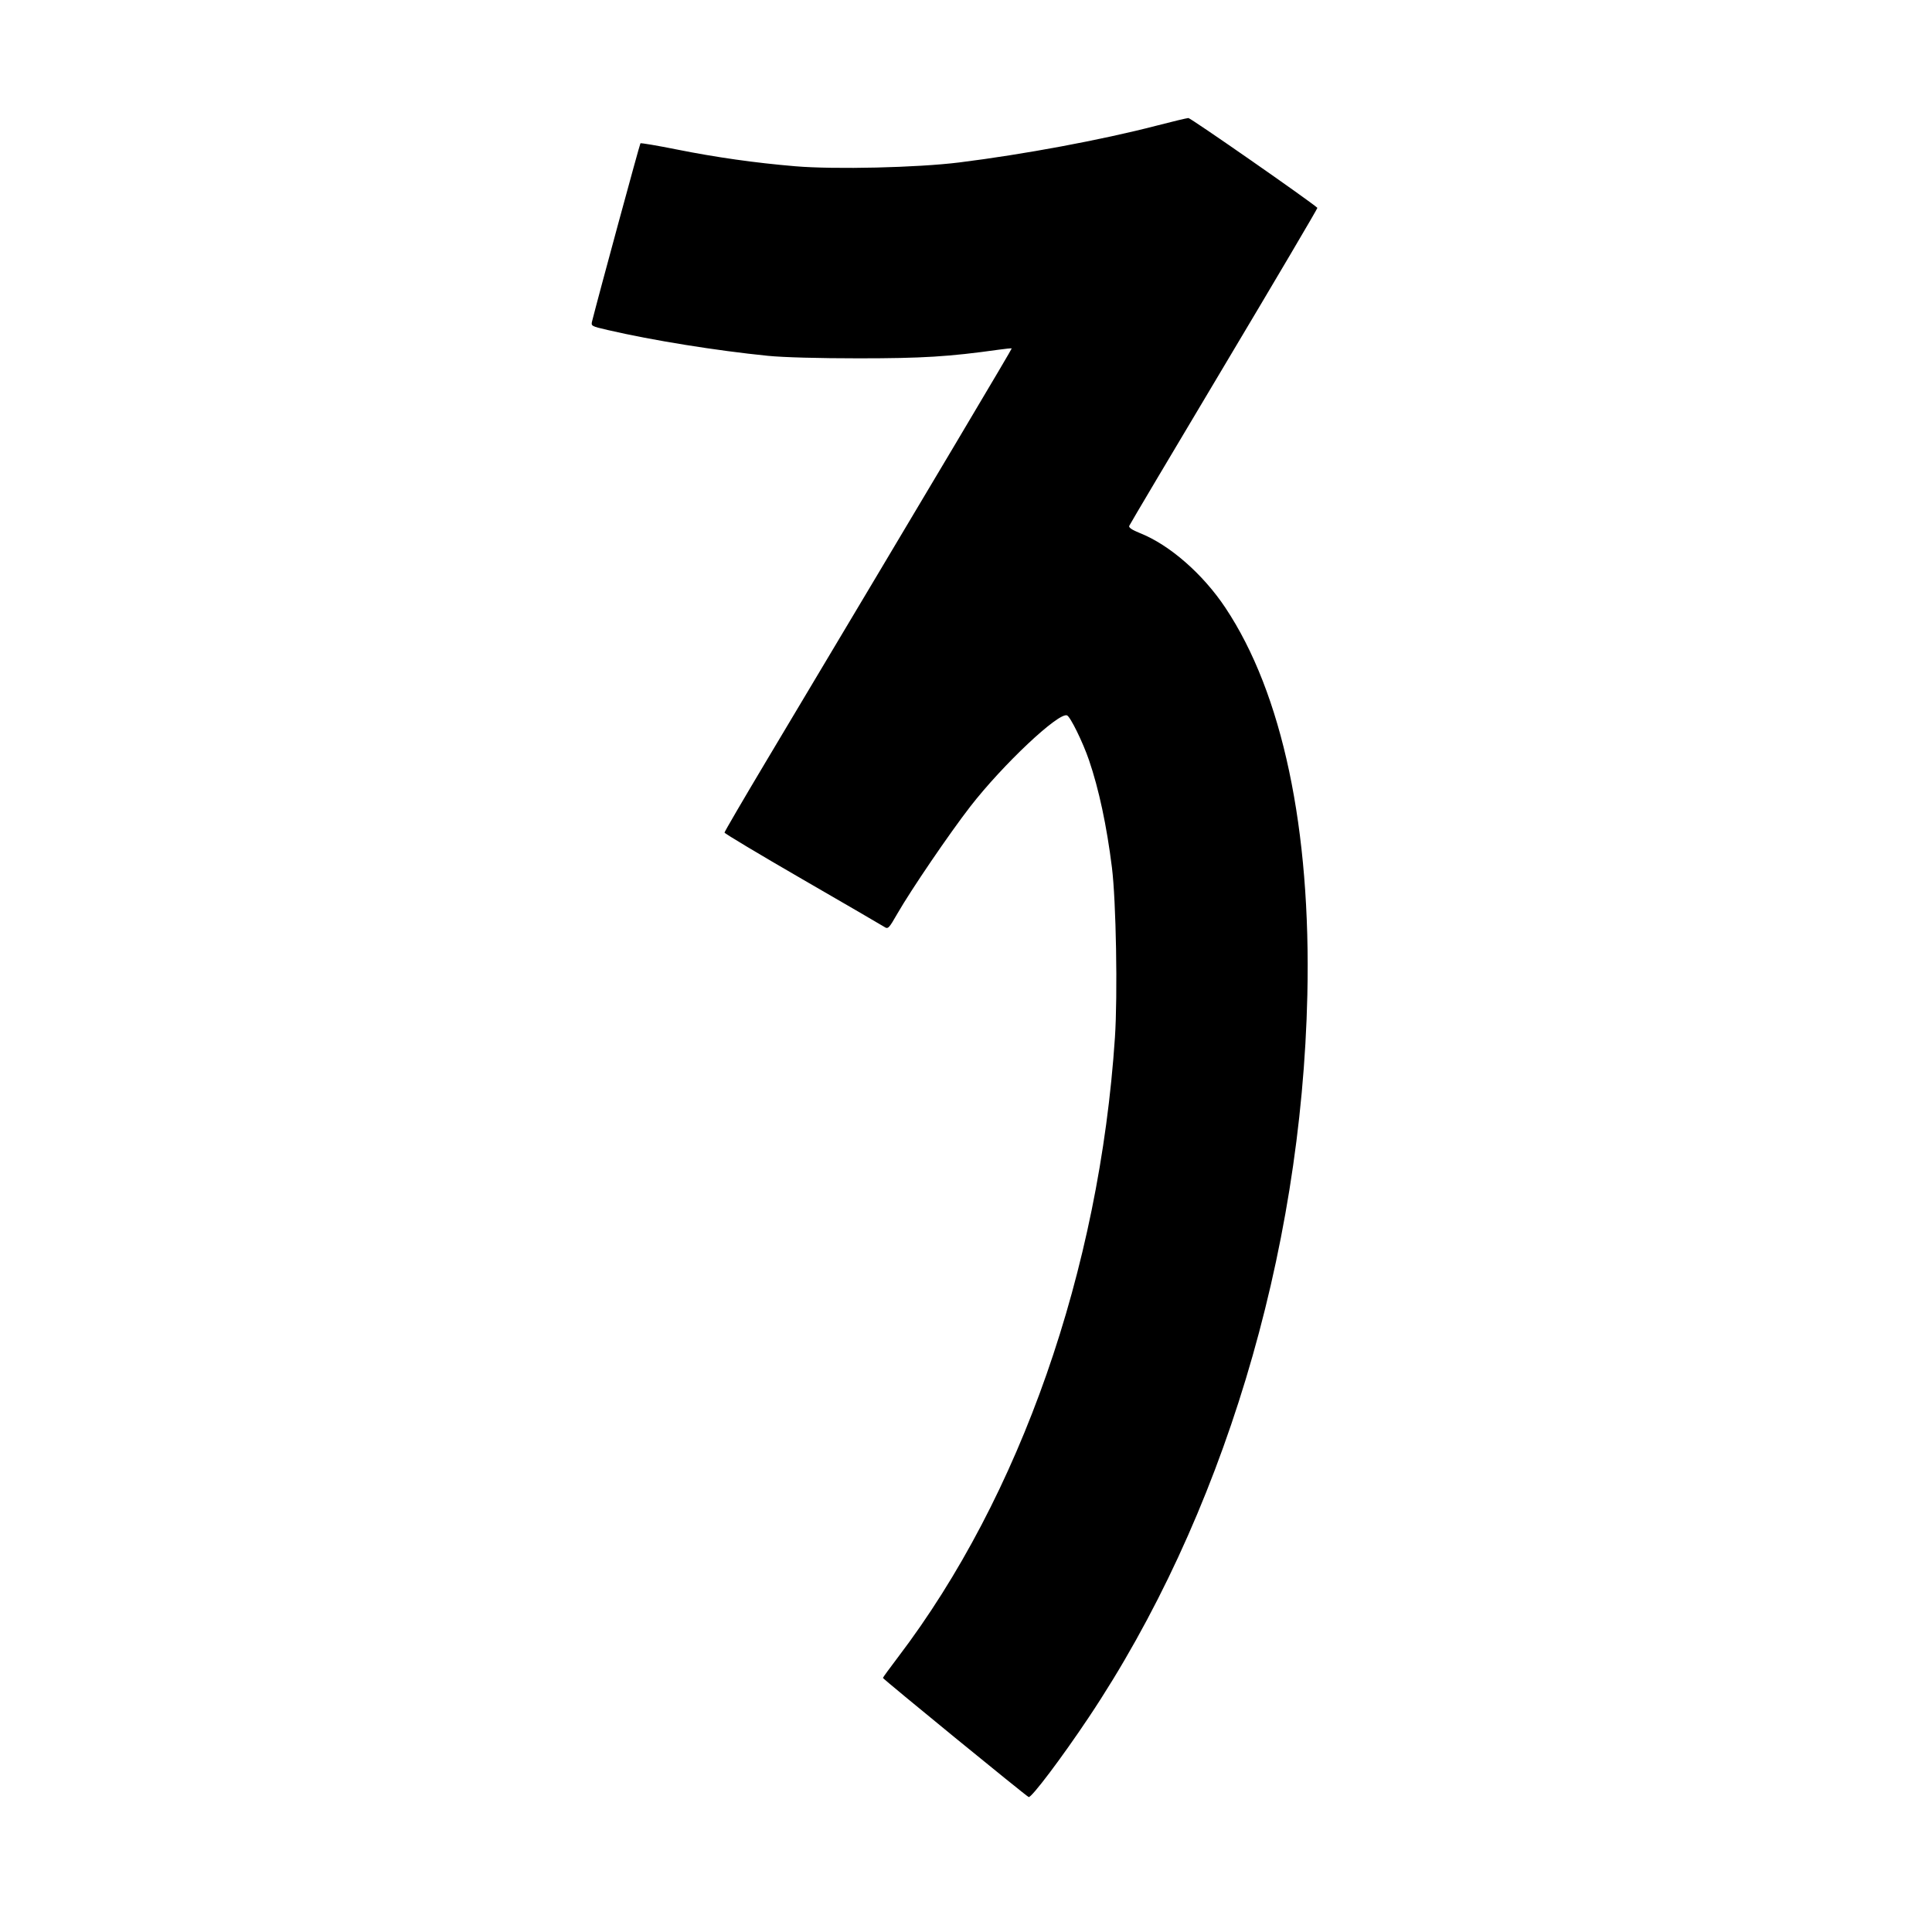 <svg xmlns="http://www.w3.org/2000/svg" width="1000" height="1000" viewBox="0 0 1000 1000" version="1.1">
	<path d="M 598.500 65.071 C 570.146 72.422, 529.886 79.926, 496.500 84.082 C 474.860 86.776, 432.056 87.773, 411.678 86.058 C 390.801 84.301, 370.822 81.472, 350.229 77.359 C 340.180 75.351, 331.747 73.919, 331.490 74.177 C 331.128 74.539, 309.687 153.446, 306.498 166.152 C 305.844 168.758, 305.957 168.823, 314.667 170.840 C 337.715 176.178, 370.741 181.495, 397.500 184.175 C 405.398 184.967, 423.845 185.475, 444.500 185.472 C 477.469 185.466, 491.141 184.622, 516.962 180.998 C 520.516 180.499, 523.535 180.201, 523.669 180.336 C 523.880 180.547, 486.763 242.941, 396.381 394.308 C 384.622 414.003, 375 430.492, 375 430.951 C 375 431.410, 393.113 442.256, 415.250 455.052 C 437.387 467.849, 456.462 478.941, 457.638 479.701 C 459.680 481.021, 459.993 480.708, 464.542 472.792 C 471.574 460.553, 491.541 431.229, 502.190 417.500 C 518.998 395.829, 547.896 368.595, 552.292 370.282 C 554.001 370.938, 560.488 384.154, 563.664 393.450 C 568.781 408.429, 572.822 427.344, 575.532 449 C 577.692 466.262, 578.553 515.007, 577.086 537 C 569.049 657.524, 528.160 774.390, 464.909 857.619 C 460.559 863.343, 457 868.232, 457 868.483 C 457 869.051, 531.149 929.666, 532.434 930.149 C 533.833 930.675, 549.500 909.903, 563.471 889 C 632.478 785.748, 673.639 649.774, 676.684 515 C 678.624 429.099, 663.771 358.898, 634.281 314.598 C 622.633 297.100, 605.393 282.032, 590.049 275.937 C 586.048 274.348, 584.141 273.074, 584.472 272.212 C 584.749 271.491, 606.864 234.231, 633.616 189.413 C 660.369 144.594, 682.087 107.771, 681.879 107.583 C 677.726 103.840, 616.231 61.027, 615.100 61.091 C 614.220 61.141, 606.750 62.932, 598.500 65.071 " stroke="none" fill="black" fill-rule="evenodd"/>
</svg>
